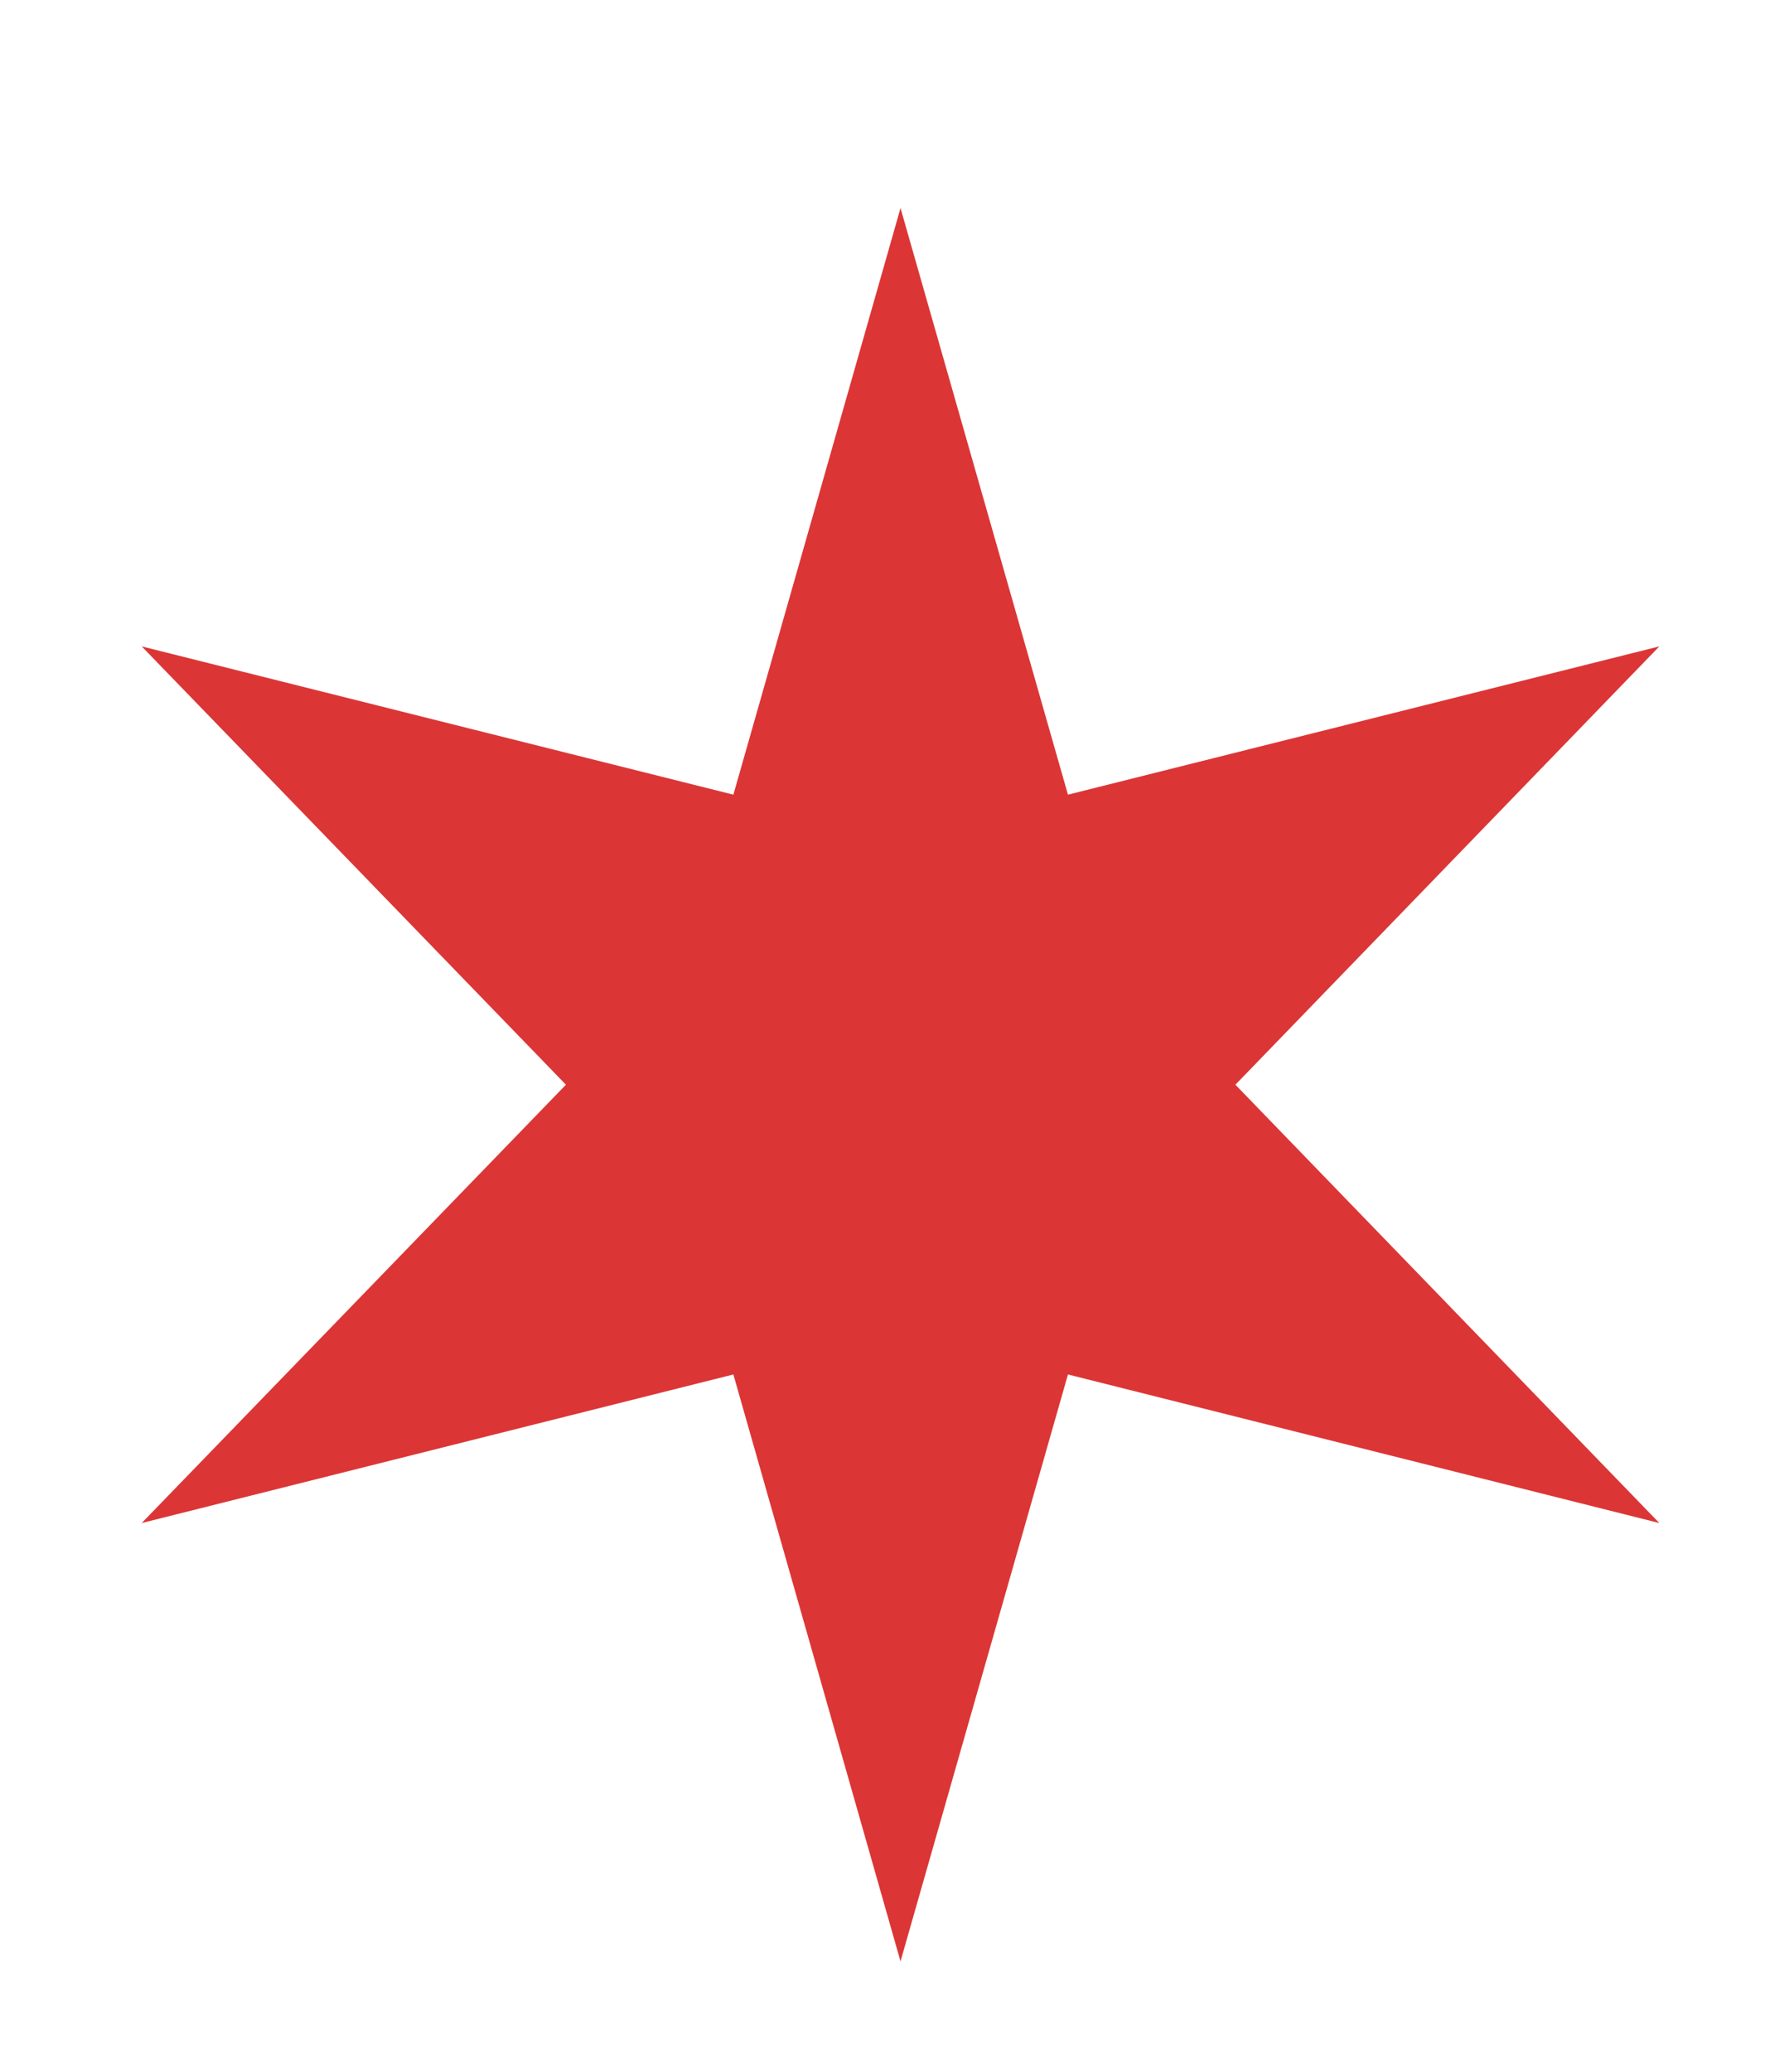 <svg width="6" height="7" viewBox="0 0 6 7" fill="none" xmlns="http://www.w3.org/2000/svg">
<path d="M3.044 0.703L3.61 2.685L5.609 2.184L4.176 3.665L5.609 5.146L3.61 4.644L3.044 6.627L2.479 4.644L0.479 5.146L1.913 3.665L0.479 2.184L2.479 2.685L3.044 0.703Z" fill="#DC3535"/>
</svg>
